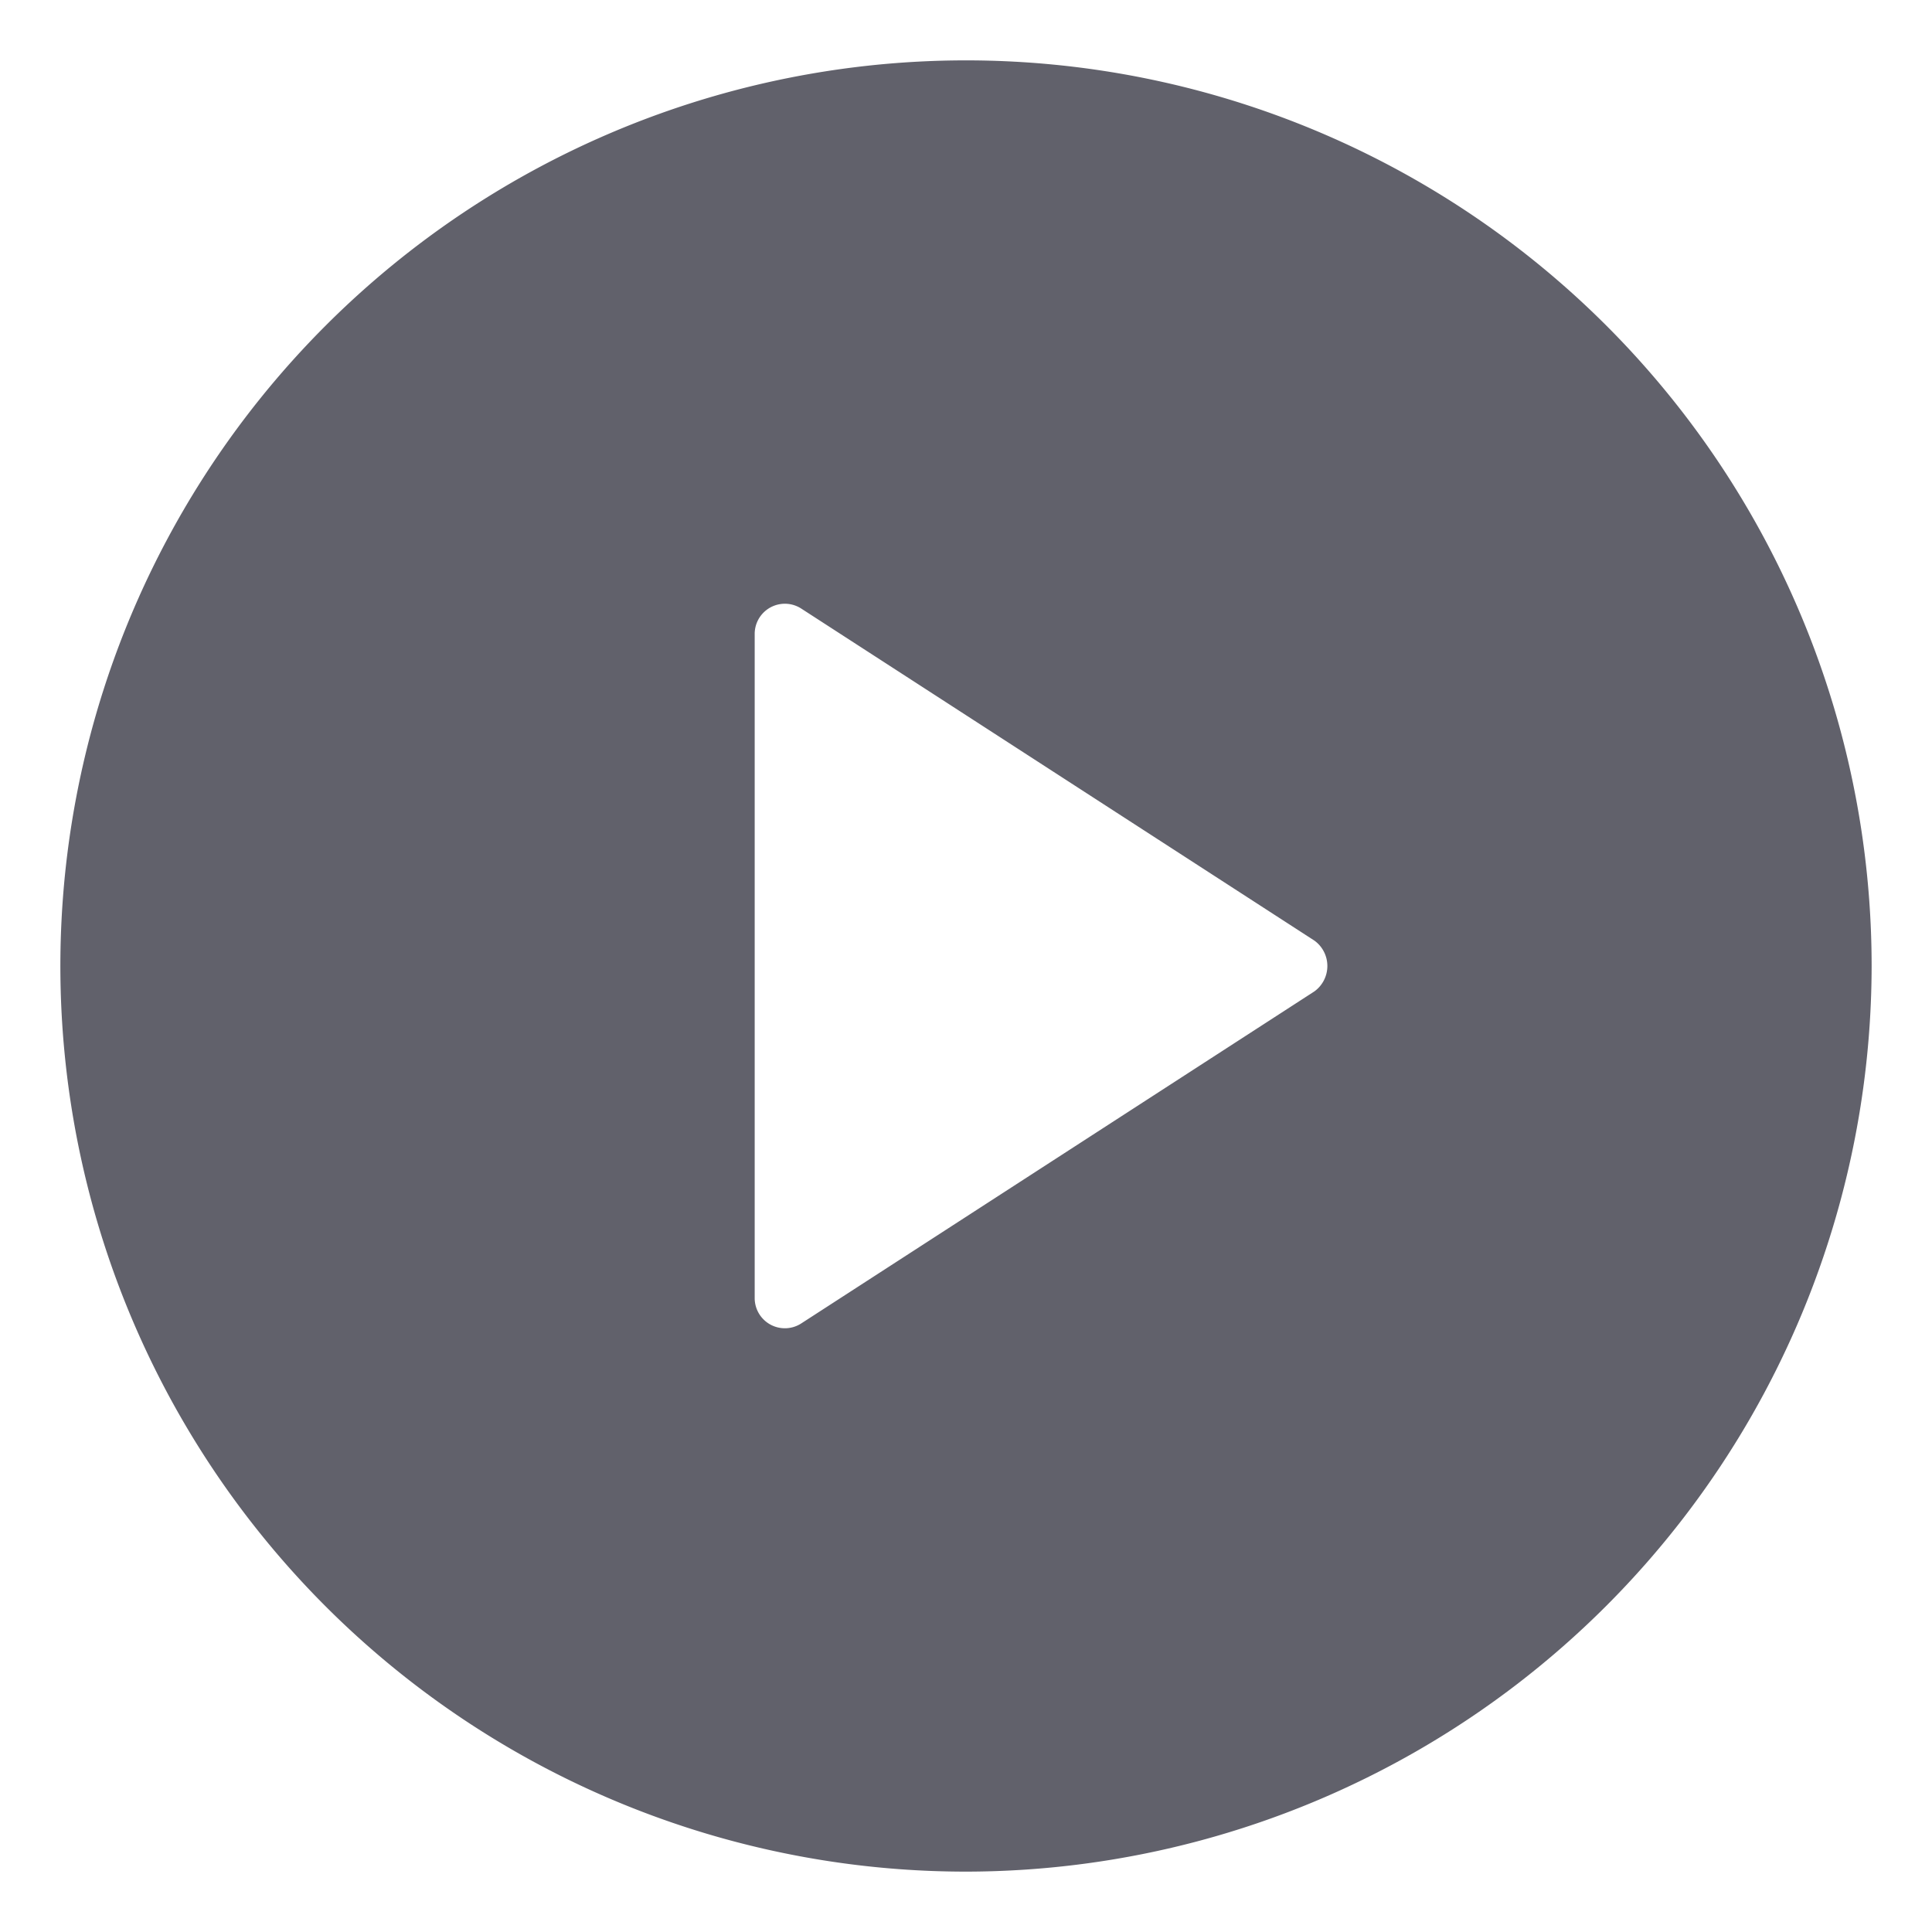 <svg xmlns="http://www.w3.org/2000/svg" height="24" width="24" viewBox="0 0 64 64"><g fill="#61616b" class="nc-icon-wrapper"><path d="M62,32A30,30,0,1,0,32,62,30.034,30.034,0,0,0,62,32ZM25.522,43.879A1,1,0,0,1,25,43V21a1,1,0,0,1,1.543-.84l17,11a1.039,1.039,0,0,1,0,1.68l-17,11A1,1,0,0,1,25.522,43.879Z" fill="#61616b"></path></g></svg>